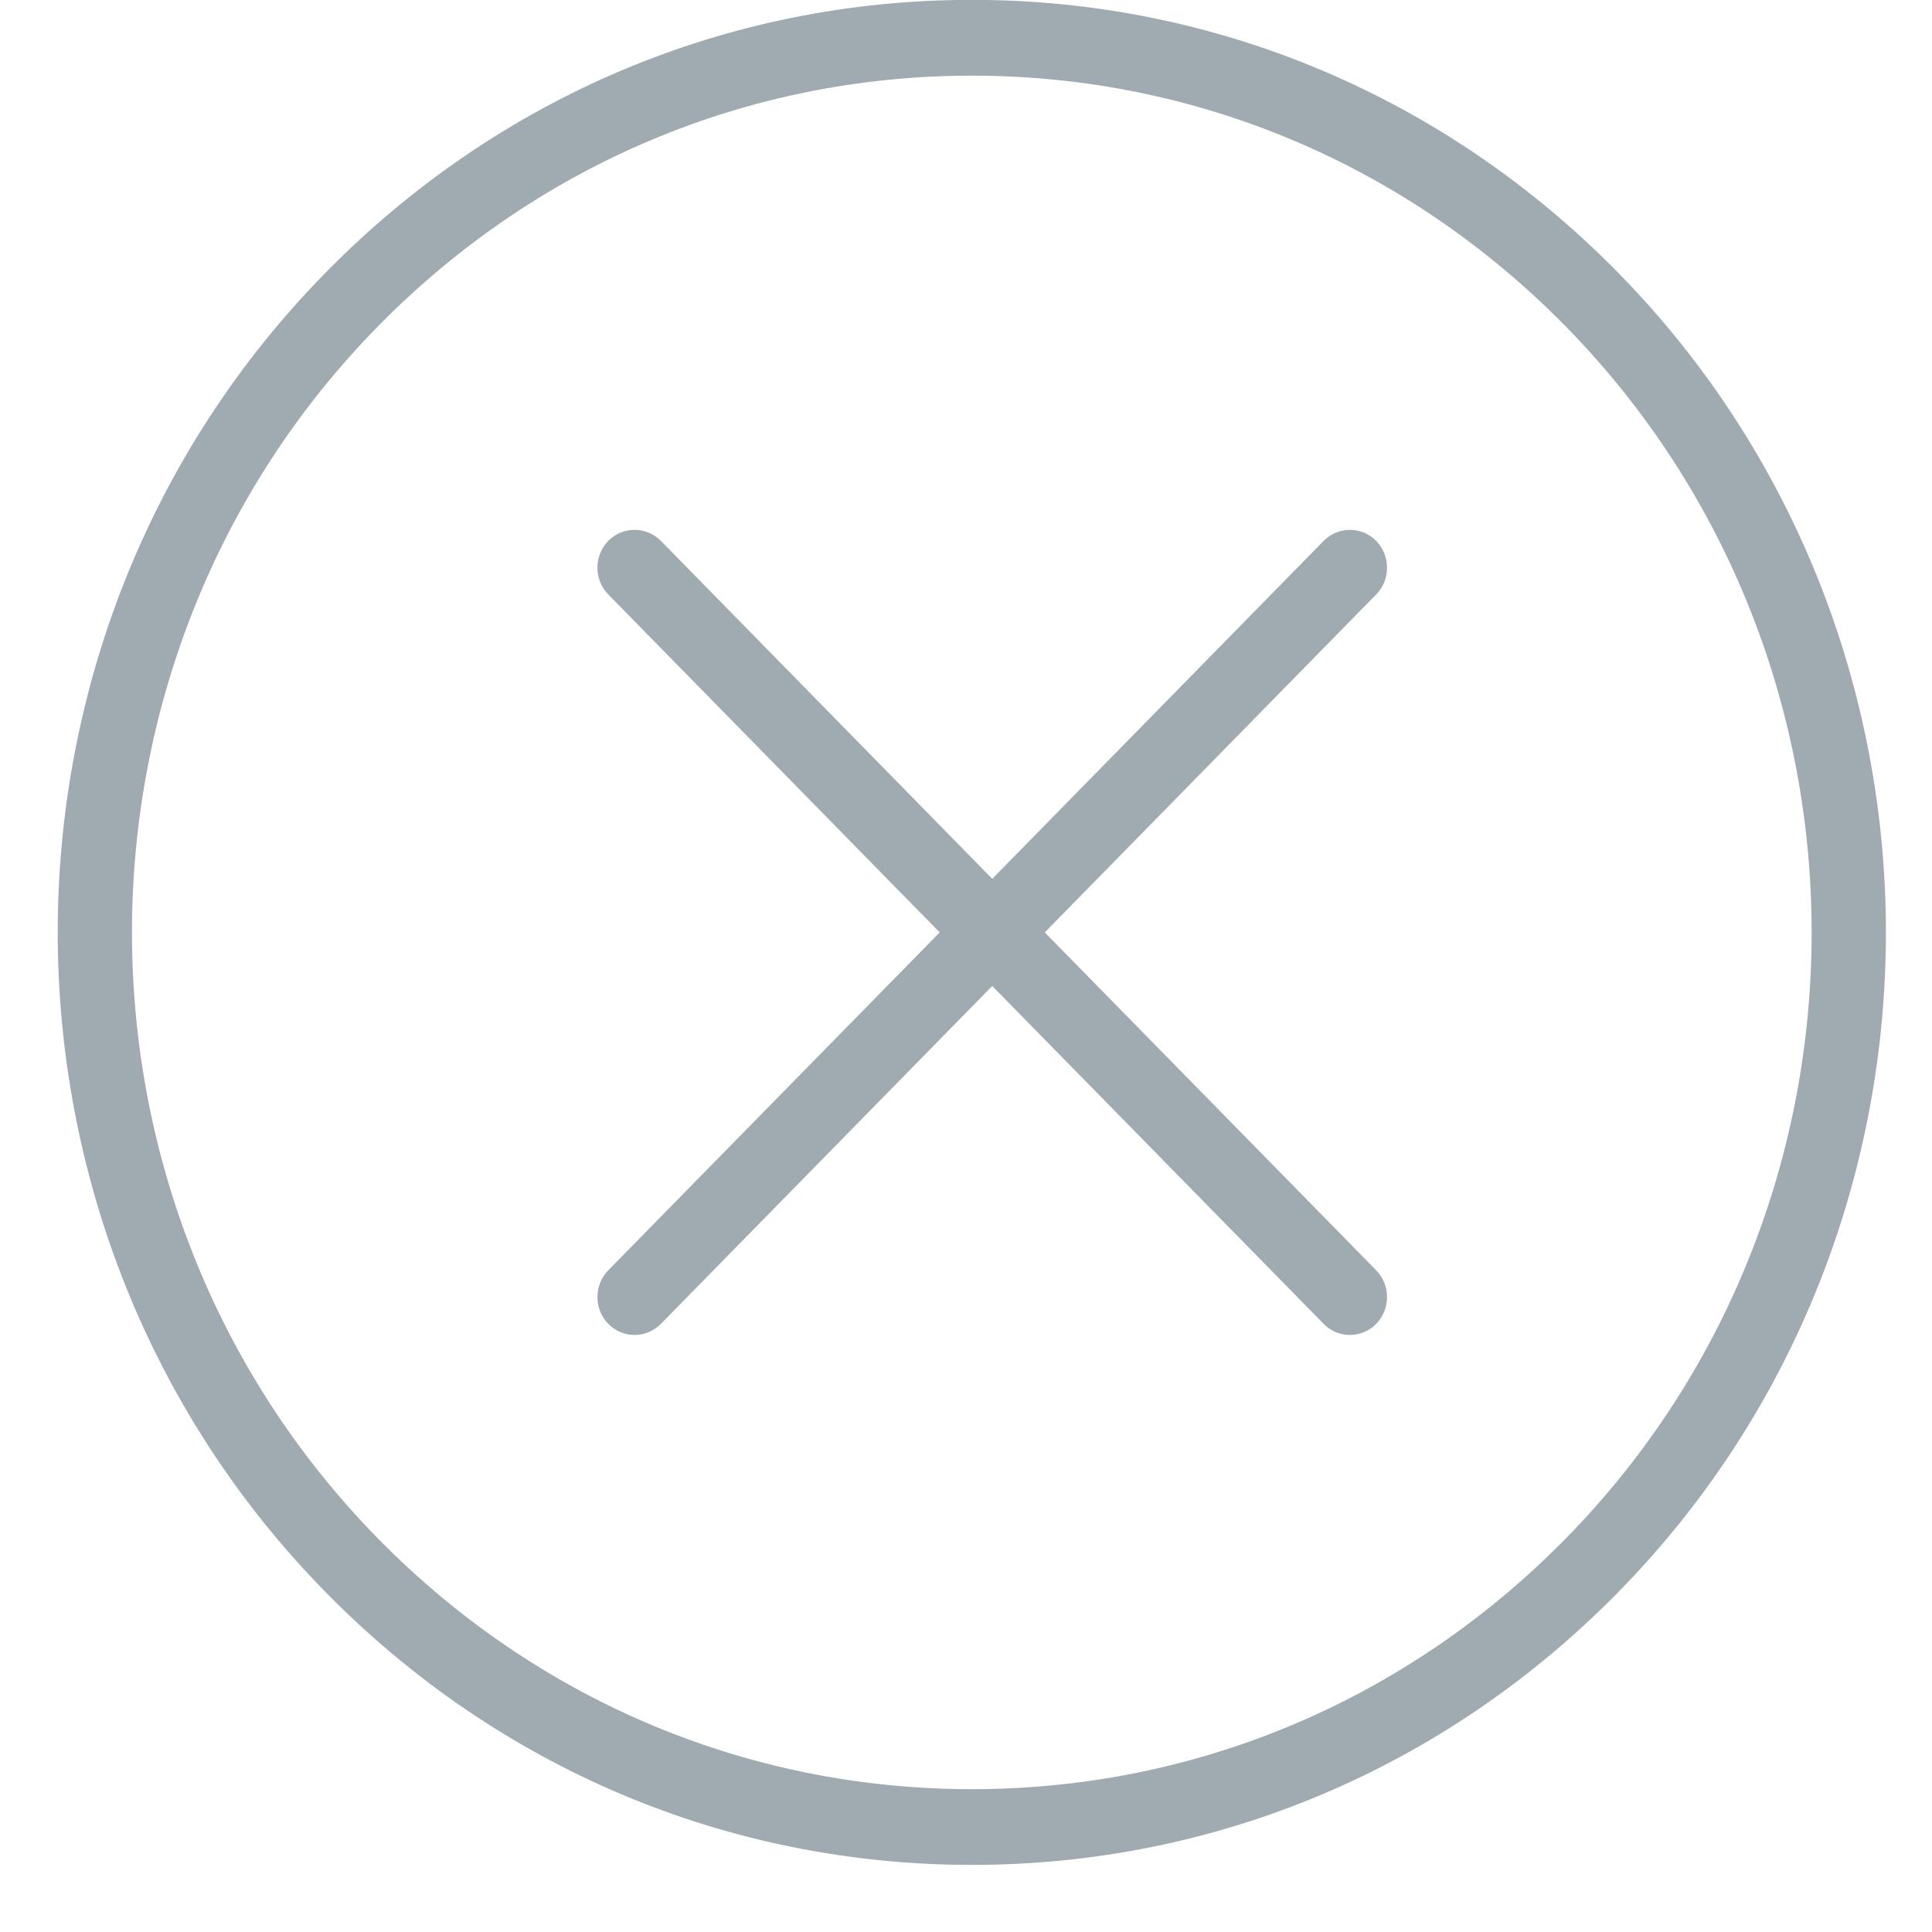 <?xml version="1.0" encoding="UTF-8" standalone="no"?>
<svg width="26px" height="26px" viewBox="0 0 26 26" version="1.1" xmlns="http://www.w3.org/2000/svg" xmlns:xlink="http://www.w3.org/1999/xlink" xmlns:sketch="http://www.bohemiancoding.com/sketch/ns">
    <!-- Generator: Sketch 3.0.2 (7799) - http://www.bohemiancoding.com/sketch -->
    <title>icon - close</title>
    <description>Created with Sketch.</description>
    <defs></defs>
    <g id="Page-1" stroke="none" stroke-width="1" fill="none" fill-rule="evenodd" sketch:type="MSPage">
        <g id="Dashboard-03" sketch:type="MSArtboardGroup" transform="translate(-1065, -308)" fill="#9FABB1">
            <g id="icon---close" sketch:type="MSLayerGroup" transform="translate(1066, 308)">
                <path d="M20.78,3.674 C18.456,1.304 15.365,-0.002 12.079,-0.002 C8.791,-0.002 5.701,1.304 3.377,3.674 C-1.423,8.567 -1.423,16.529 3.376,21.42 C5.7,23.792 8.791,25.097 12.079,25.097 L12.08,25.097 C15.367,25.097 18.457,23.792 20.782,21.422 C25.58,16.53 25.579,8.568 20.78,3.674 L20.78,3.674 Z M20.075,20.701 C17.939,22.878 15.1,24.078 12.08,24.078 L12.079,24.078 C9.058,24.078 6.218,22.878 4.082,20.7 C-0.326,16.205 -0.326,8.89 4.083,4.395 C6.22,2.218 9.059,1.018 12.079,1.018 C15.098,1.018 17.937,2.218 20.073,4.395 C24.482,8.891 24.483,16.206 20.075,20.701 L20.075,20.701 Z" id="Fill-1" sketch:type="MSShapeGroup"></path>
                <path d="M17.52,7.279 C17.325,7.081 17.009,7.081 16.813,7.279 L12.353,11.827 L7.894,7.279 C7.698,7.081 7.381,7.081 7.186,7.279 C6.991,7.479 6.991,7.802 7.186,8 L11.646,12.548 L7.186,17.095 C6.991,17.295 6.991,17.617 7.186,17.816 C7.284,17.916 7.412,17.965 7.54,17.965 C7.668,17.965 7.795,17.916 7.894,17.816 L12.353,13.269 L16.813,17.816 C16.91,17.916 17.038,17.965 17.166,17.965 C17.294,17.965 17.422,17.916 17.52,17.816 C17.715,17.617 17.715,17.295 17.52,17.095 L13.06,12.548 L17.52,8 C17.715,7.802 17.715,7.479 17.52,7.279" id="Fill-2" sketch:type="MSShapeGroup"></path>
            </g>
        </g>
    </g>
</svg>